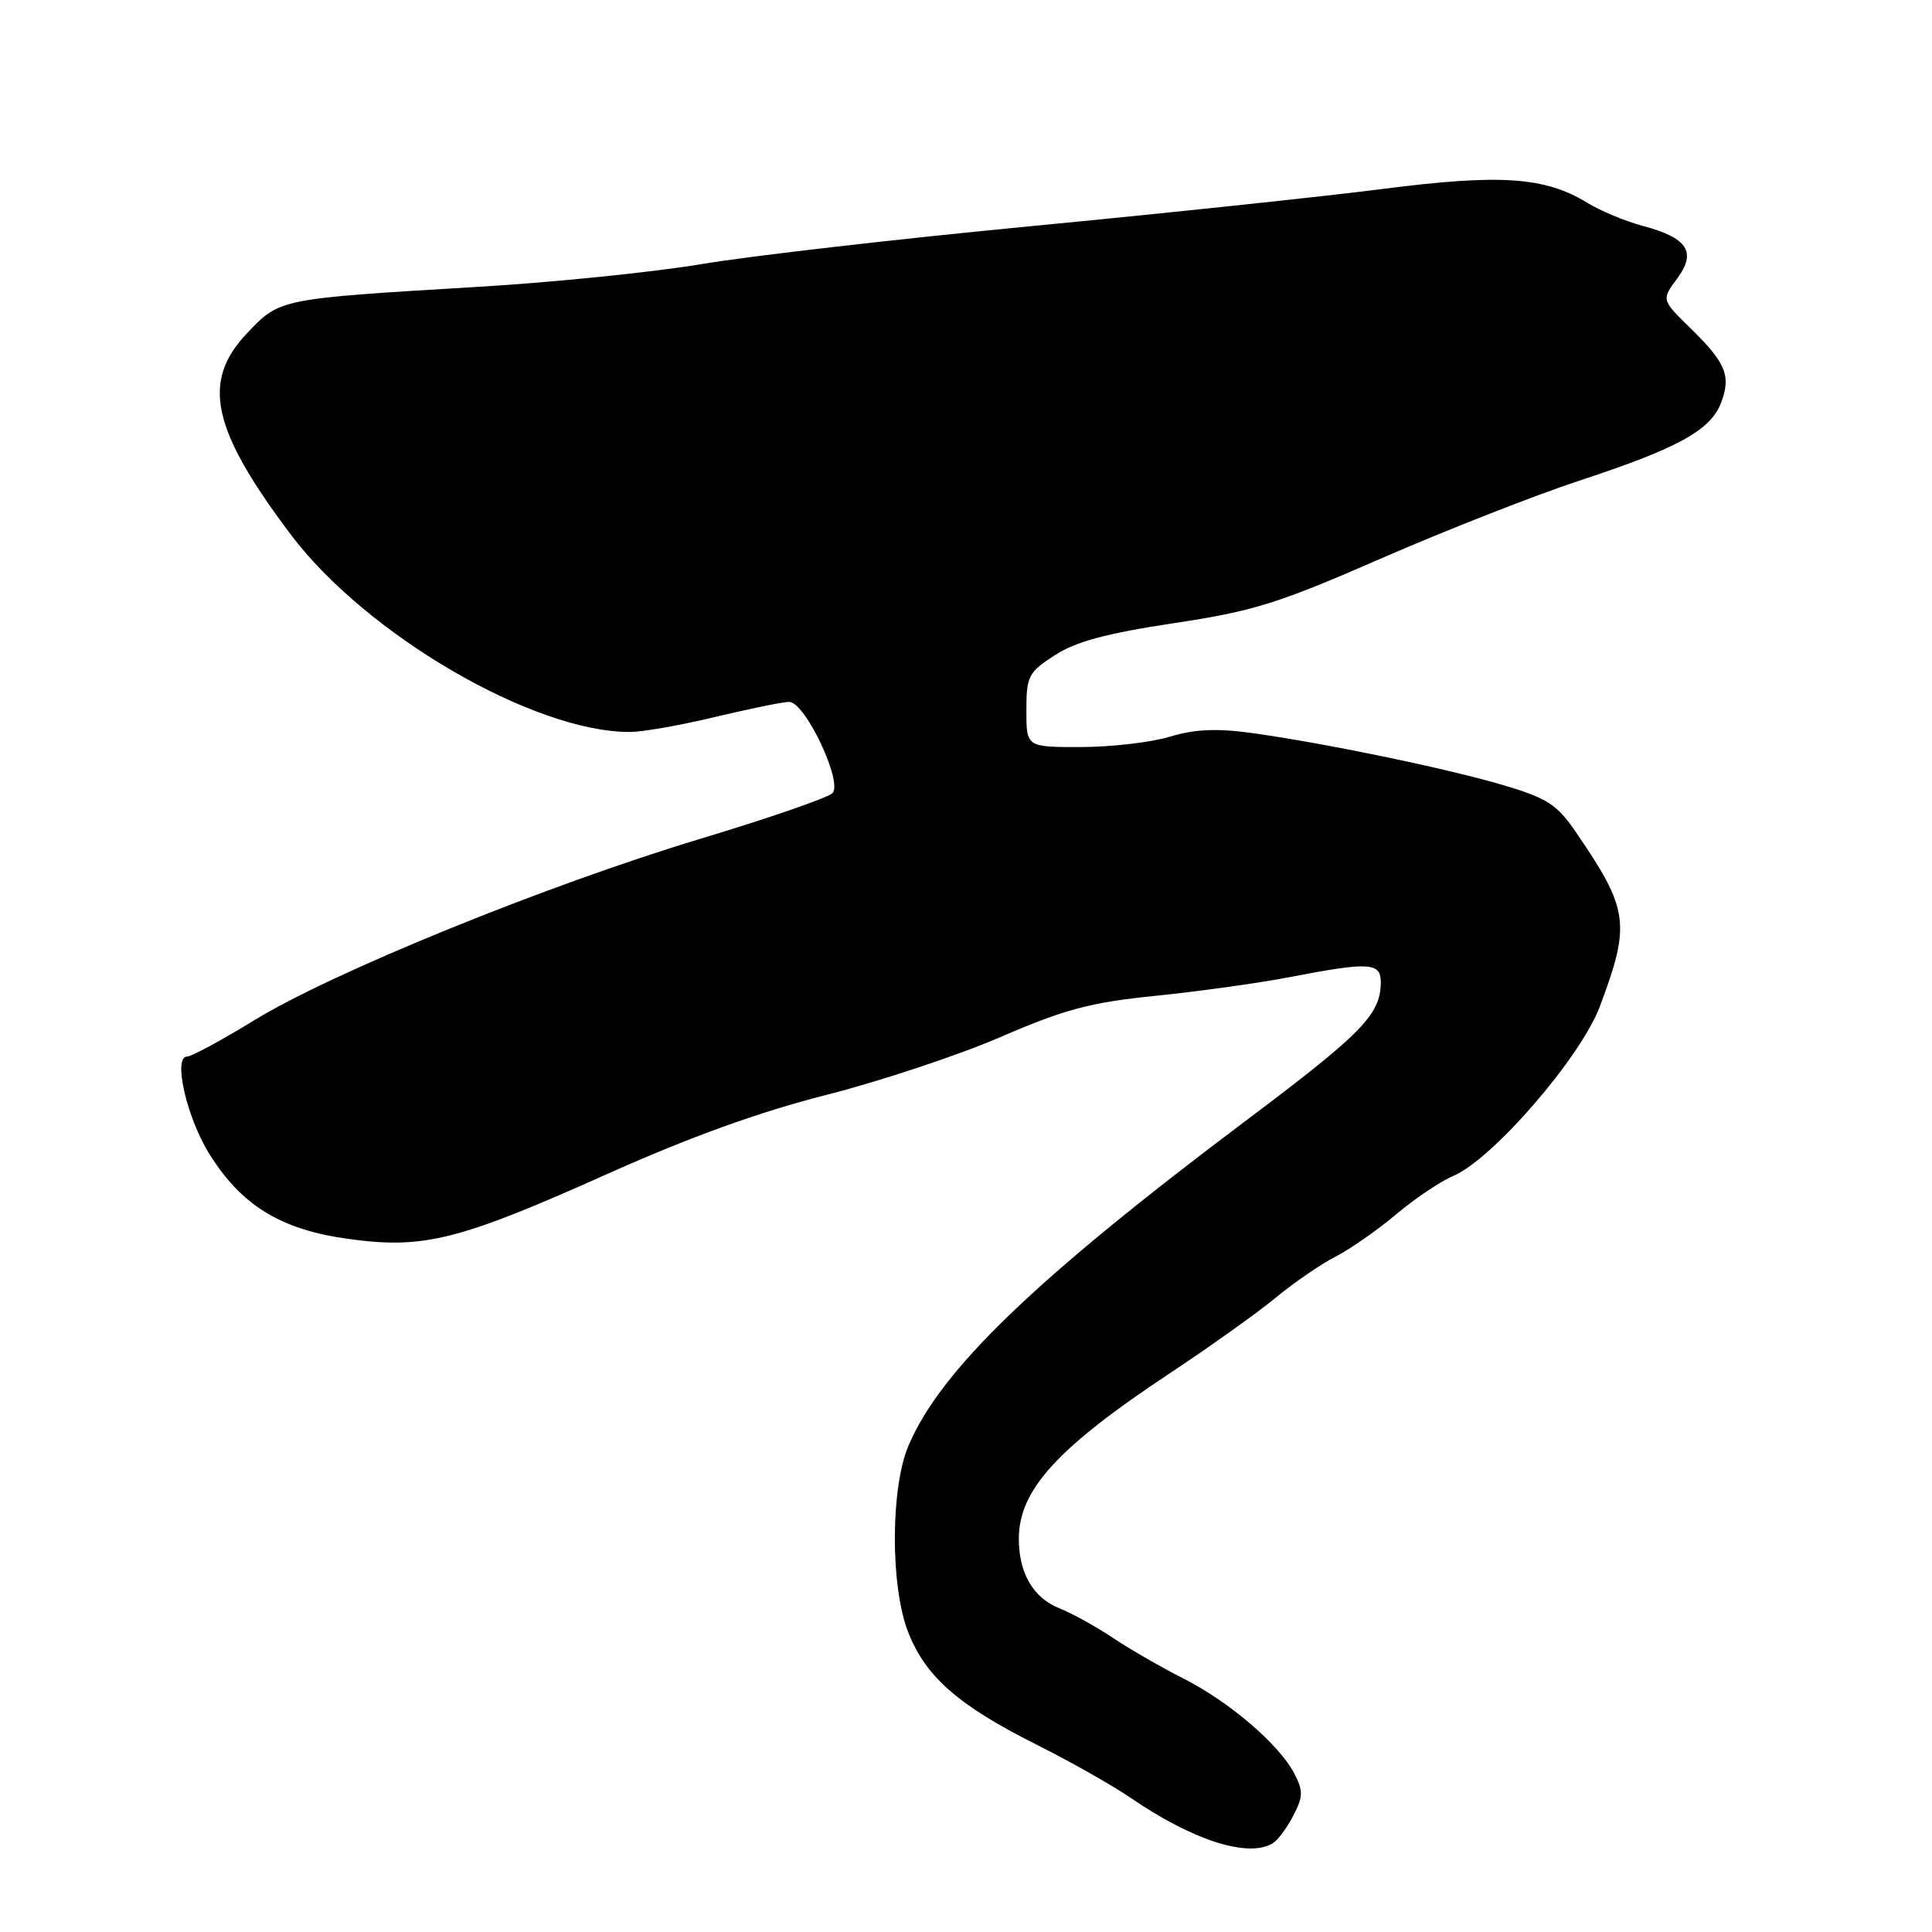 <?xml version="1.0" encoding="UTF-8" standalone="no"?>
<!DOCTYPE svg PUBLIC "-//W3C//DTD SVG 1.1//EN" "http://www.w3.org/Graphics/SVG/1.1/DTD/svg11.dtd" >
<svg xmlns="http://www.w3.org/2000/svg" xmlns:xlink="http://www.w3.org/1999/xlink" version="1.1" viewBox="0 0 256 256">
 <g >
 <path fill="currentColor"
d=" M 168.69 244.21 C 169.35 243.80 170.56 242.15 171.38 240.56 C 172.67 238.08 172.69 237.30 171.51 235.01 C 169.51 231.16 162.88 225.48 156.79 222.40 C 153.88 220.93 149.70 218.52 147.50 217.05 C 145.30 215.57 142.10 213.80 140.38 213.11 C 136.91 211.73 135.00 208.45 135.00 203.90 C 135.00 197.43 140.11 191.83 155.00 181.97 C 160.22 178.51 166.53 174.02 169.00 171.98 C 171.47 169.94 175.07 167.47 177.00 166.49 C 178.93 165.50 182.53 162.99 185.00 160.90 C 187.47 158.82 190.89 156.52 192.58 155.81 C 197.78 153.60 209.43 140.13 211.97 133.40 C 216.10 122.42 215.84 120.53 208.82 110.27 C 206.31 106.60 205.04 105.77 199.21 104.04 C 191.71 101.82 175.44 98.45 165.82 97.12 C 161.20 96.49 158.29 96.62 155.00 97.62 C 152.53 98.37 147.24 98.98 143.25 98.99 C 136.00 99.00 136.00 99.00 136.00 94.13 C 136.00 89.61 136.26 89.09 139.75 86.83 C 142.53 85.02 146.61 83.92 155.50 82.58 C 166.08 80.99 169.34 79.97 183.00 74.00 C 191.53 70.28 203.45 65.60 209.50 63.61 C 222.34 59.39 226.67 57.00 228.05 53.37 C 229.40 49.82 228.69 48.08 224.07 43.56 C 220.14 39.73 220.14 39.73 222.23 36.91 C 224.85 33.37 223.62 31.51 217.63 29.92 C 215.36 29.31 212.09 27.95 210.37 26.90 C 204.71 23.43 198.86 23.03 183.27 25.03 C 175.37 26.04 154.42 28.26 136.70 29.96 C 118.99 31.66 99.33 33.92 93.00 34.99 C 86.67 36.05 73.40 37.41 63.50 38.00 C 36.92 39.59 37.12 39.55 32.75 44.14 C 26.66 50.54 28.02 56.85 38.49 70.78 C 48.49 84.08 70.69 97.02 83.46 96.99 C 85.13 96.99 90.24 96.09 94.81 94.99 C 99.39 93.90 103.78 93.00 104.57 93.00 C 106.68 93.00 111.73 103.67 110.30 105.10 C 109.69 105.71 101.84 108.42 92.85 111.13 C 72.51 117.26 44.03 128.84 33.67 135.20 C 29.36 137.84 25.37 140.00 24.79 140.00 C 22.90 140.00 24.72 148.01 27.69 152.82 C 31.94 159.69 37.15 162.91 46.06 164.15 C 56.10 165.55 60.71 164.40 80.42 155.58 C 91.40 150.66 100.63 147.33 109.50 145.08 C 116.65 143.26 127.06 139.80 132.63 137.39 C 141.11 133.72 144.47 132.83 153.13 131.95 C 158.84 131.37 166.89 130.25 171.02 129.45 C 181.55 127.42 183.01 127.52 182.96 130.25 C 182.90 134.46 180.47 136.94 165.01 148.55 C 137.07 169.56 124.66 181.52 120.38 191.55 C 118.00 197.15 117.96 210.10 120.31 216.20 C 122.60 222.13 126.93 225.94 137.30 231.15 C 141.81 233.41 147.41 236.58 149.75 238.18 C 158.07 243.89 165.49 246.25 168.69 244.21 Z "/>
</g>
</svg>